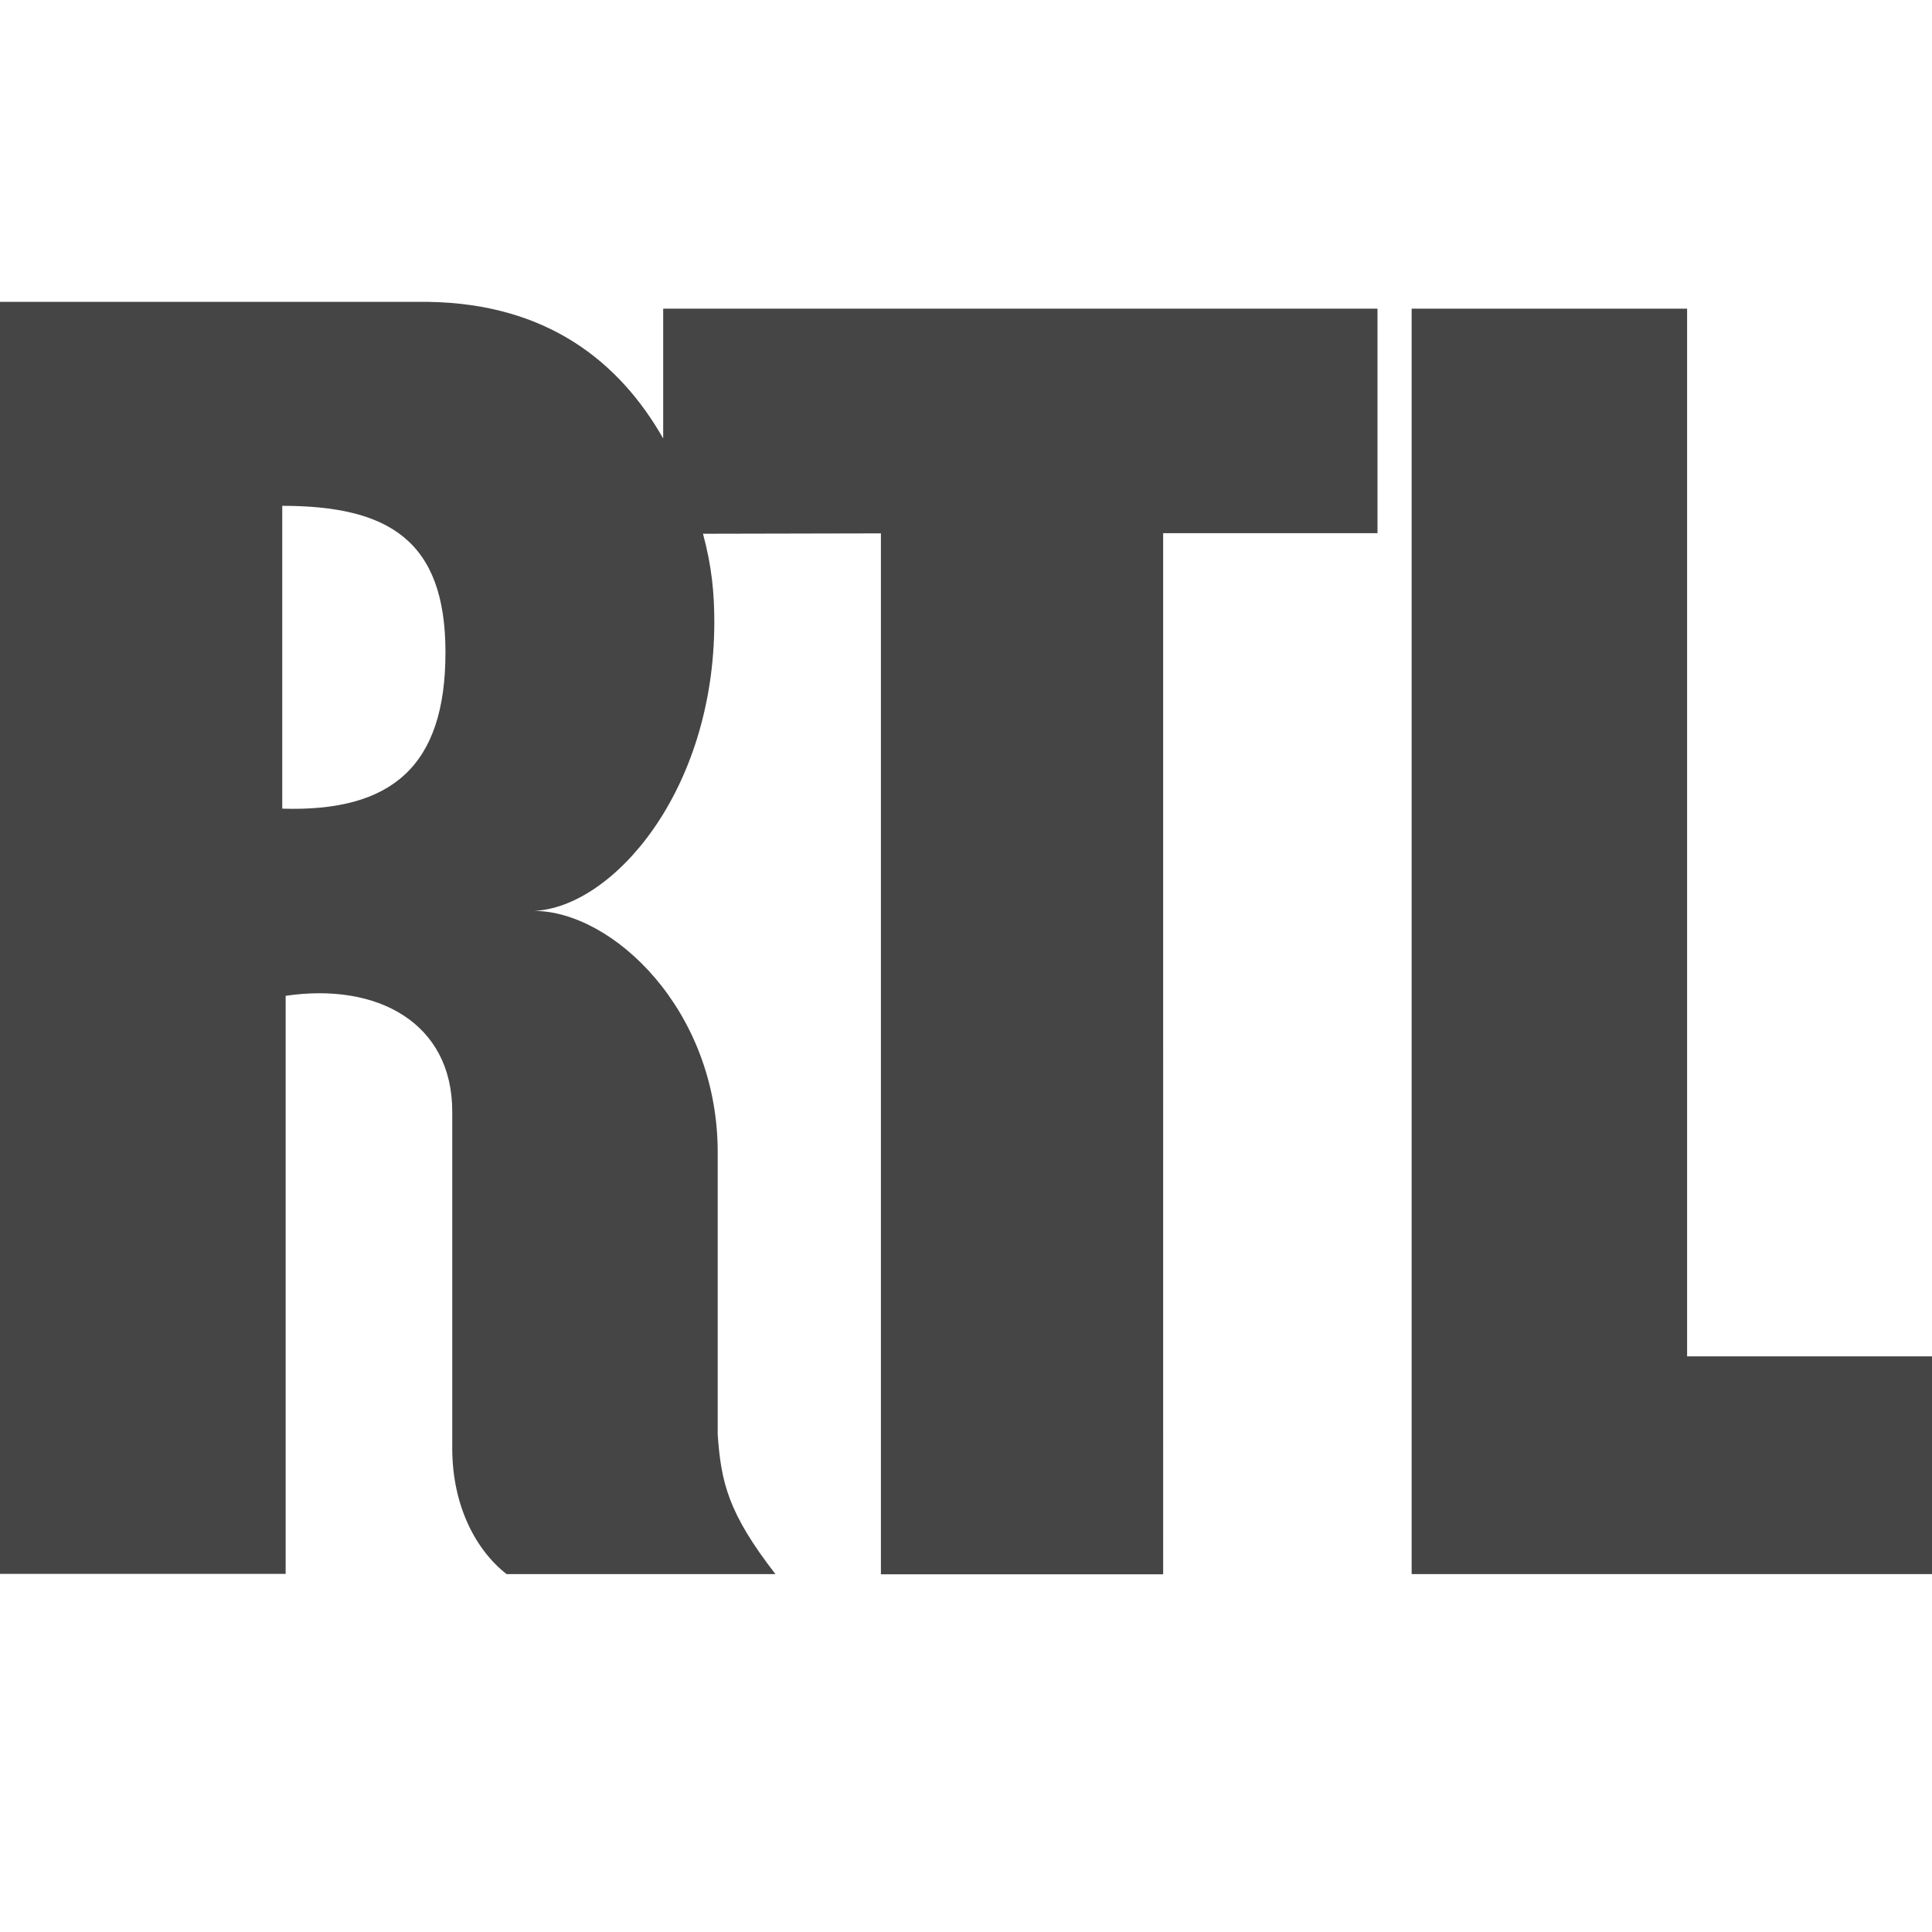 <?xml version="1.0" encoding="utf-8"?>
<!-- Generator: Adobe Illustrator 19.2.0, SVG Export Plug-In . SVG Version: 6.00 Build 0)  -->
<svg version="1.1" id="Calque_1" xmlns="http://www.w3.org/2000/svg" xmlns:xlink="http://www.w3.org/1999/xlink" x="0px" y="0px"
	 viewBox="0 0 1024 1024" style="enable-background:new 0 0 1024 1024;" xml:space="preserve">
<style type="text/css">
	.st0{fill:#454545;}
</style>
<g>
	<polygon class="st0" points="894.2,718.9 894.2,163.6 748.2,163.6 748.2,834.3 1024,834.3 1024,718.9 	"/>
	<path class="st0" d="M351.5,232.4c-23-40.4-61.2-71.4-124.3-72.4H0v209.1v57.7v407.4h151.4V527.8c48.7-7.2,88.3,14.4,88.3,61.3
		c0,0,0,147.8,0,178.5c0,30.6,12.6,54.1,28.8,66.7H411c-25.2-32.5-28.8-48.7-30.6-73.9c0,0,0-147.8,0-149.6
		c0-75.7-55.9-128-97.4-128c41.5-1.8,95.6-63.1,95.6-153.2c0-15-1.3-29.4-6-46.7l94.3-0.2v551.7h149.6V282.6h113.6v-119H351.5
		L351.5,232.4z M149.6,428.6v-5.4v-57.7v-97.4c55.9,0,86.5,18,86.5,77.5C236.2,406.4,207.3,430.4,149.6,428.6z"/>
</g>
</svg>
